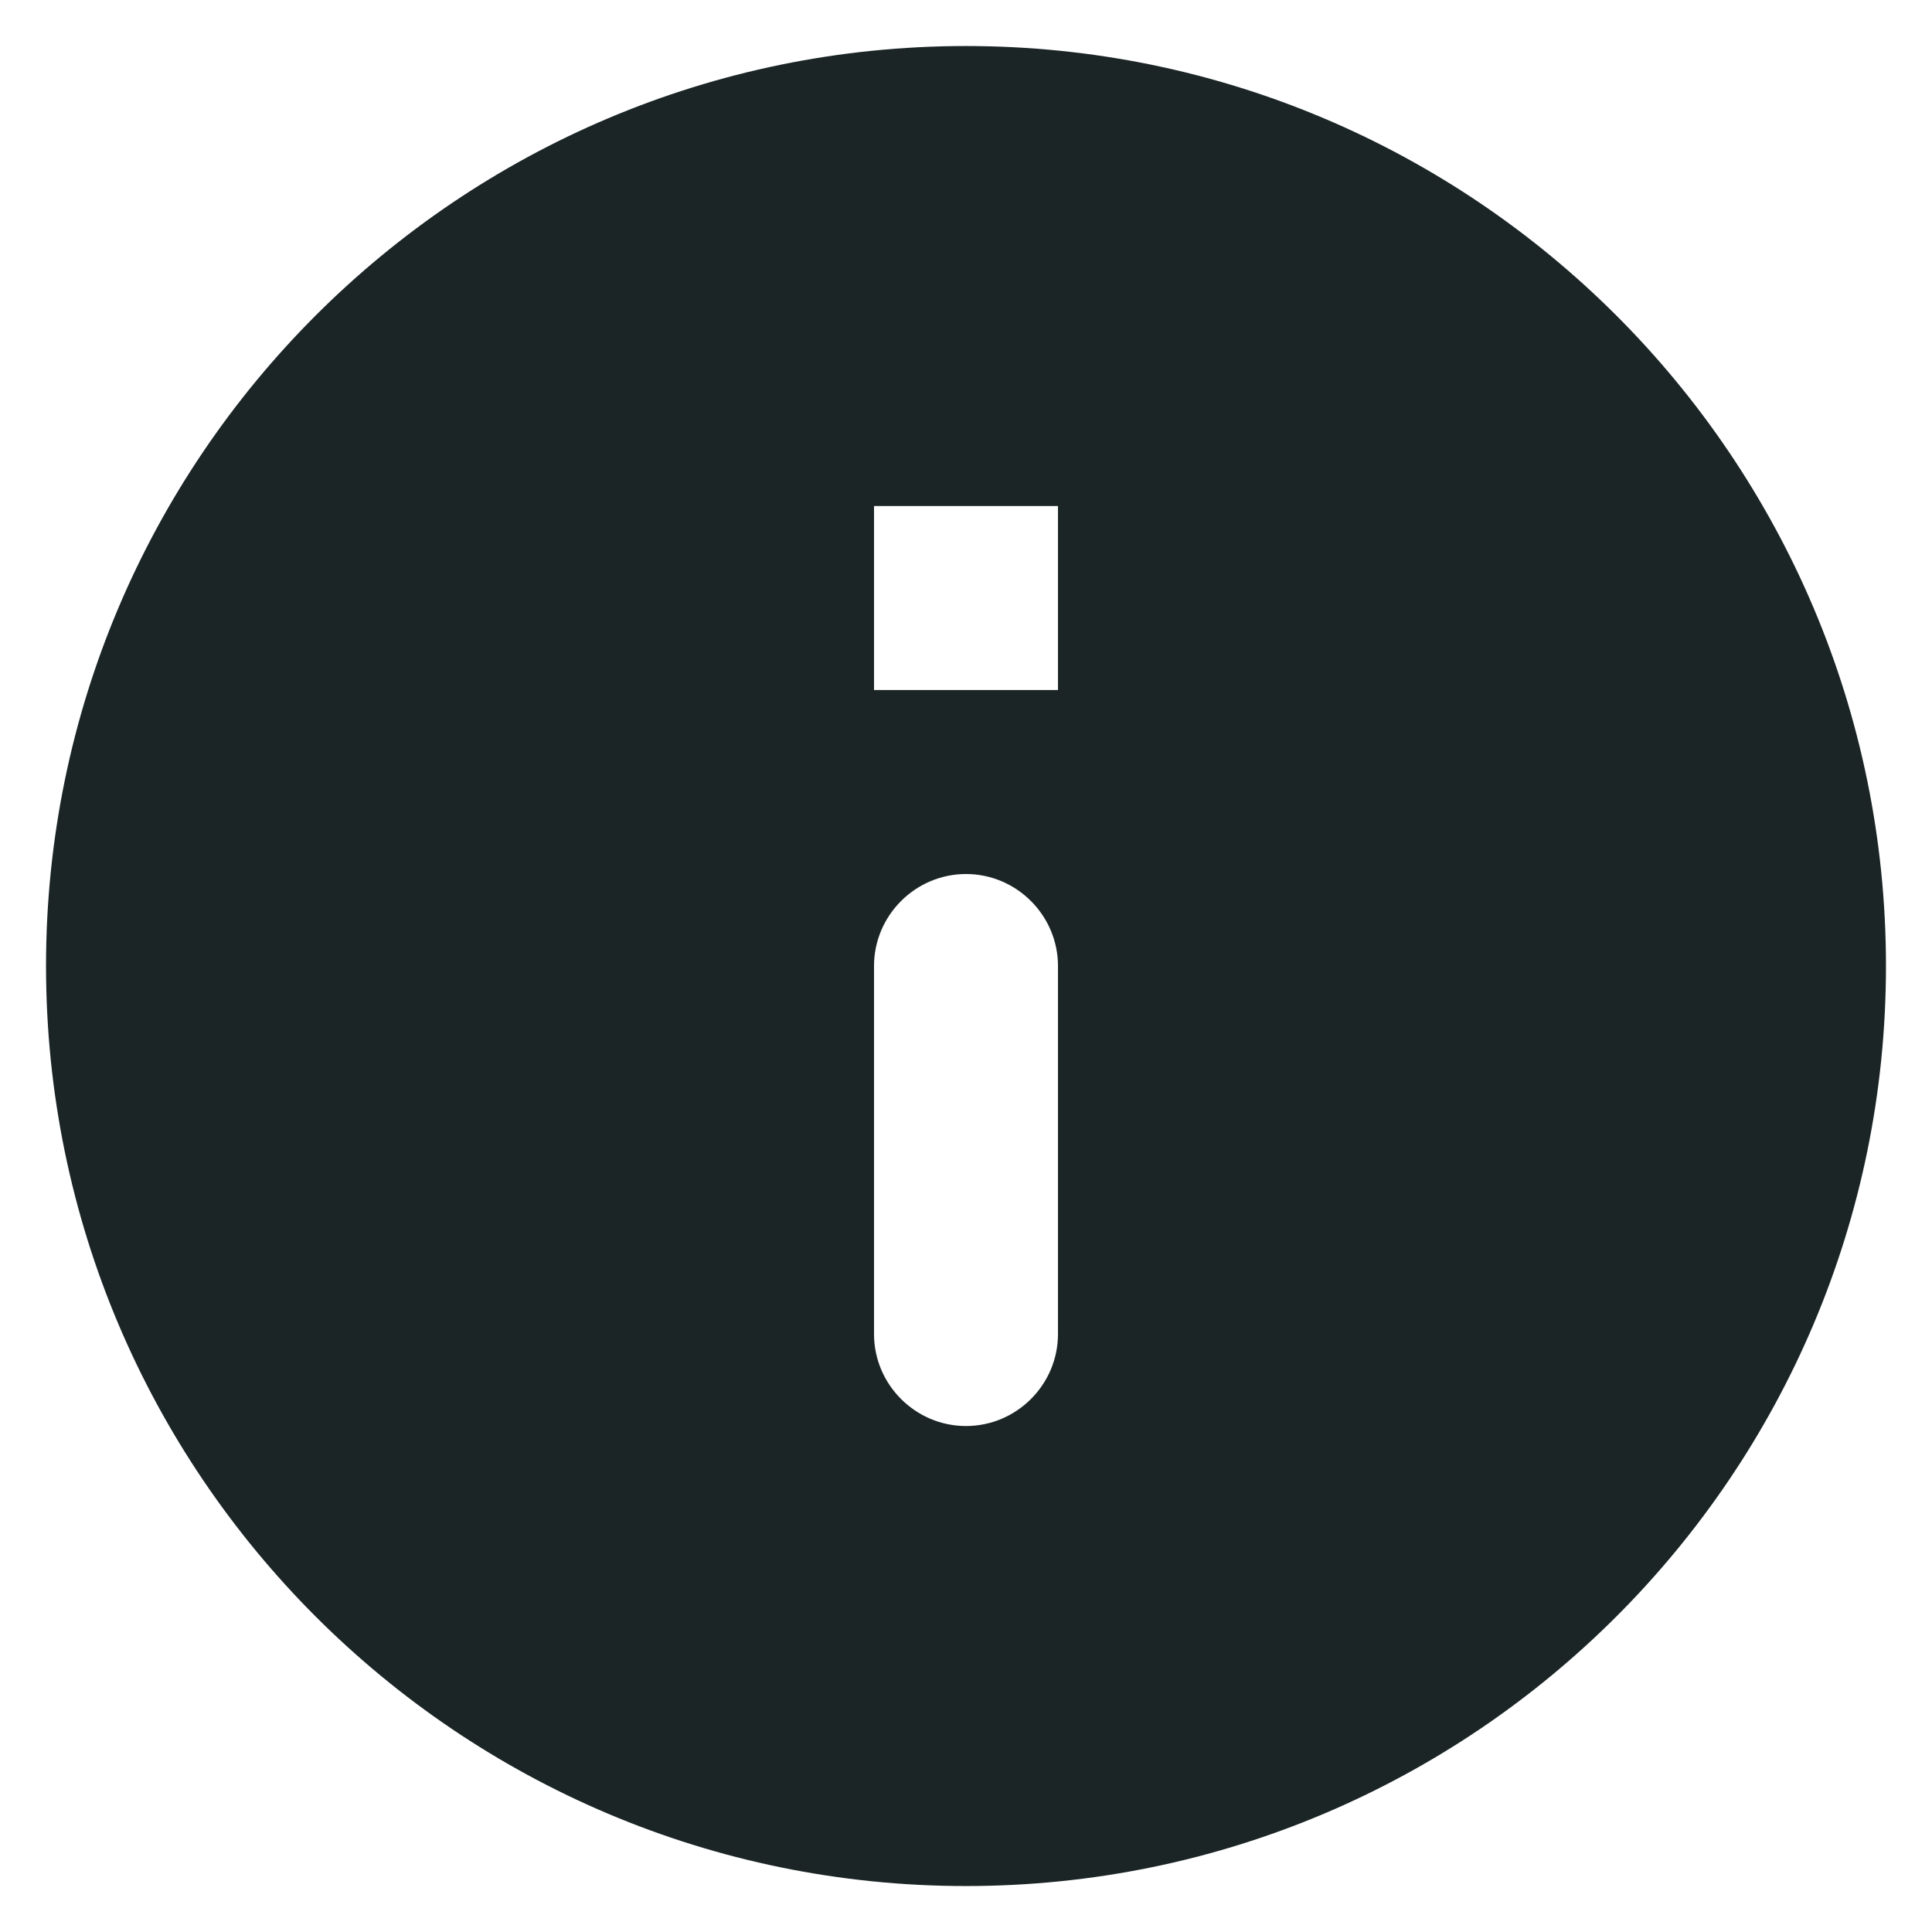 <svg width="28" height="28" viewBox="0 0 28 28" fill="none" xmlns="http://www.w3.org/2000/svg">
<path d="M14 0.667C6.64 0.667 0.667 6.64 0.667 14C0.667 21.36 6.64 27.334 14 27.334C21.36 27.334 27.333 21.36 27.333 14C27.333 6.64 21.36 0.667 14 0.667ZM14 20.667C13.267 20.667 12.667 20.067 12.667 19.334V14C12.667 13.267 13.267 12.667 14 12.667C14.733 12.667 15.333 13.267 15.333 14V19.334C15.333 20.067 14.733 20.667 14 20.667ZM15.333 10H12.667V7.334H15.333V10Z" fill="#1B2526"/>
</svg>
